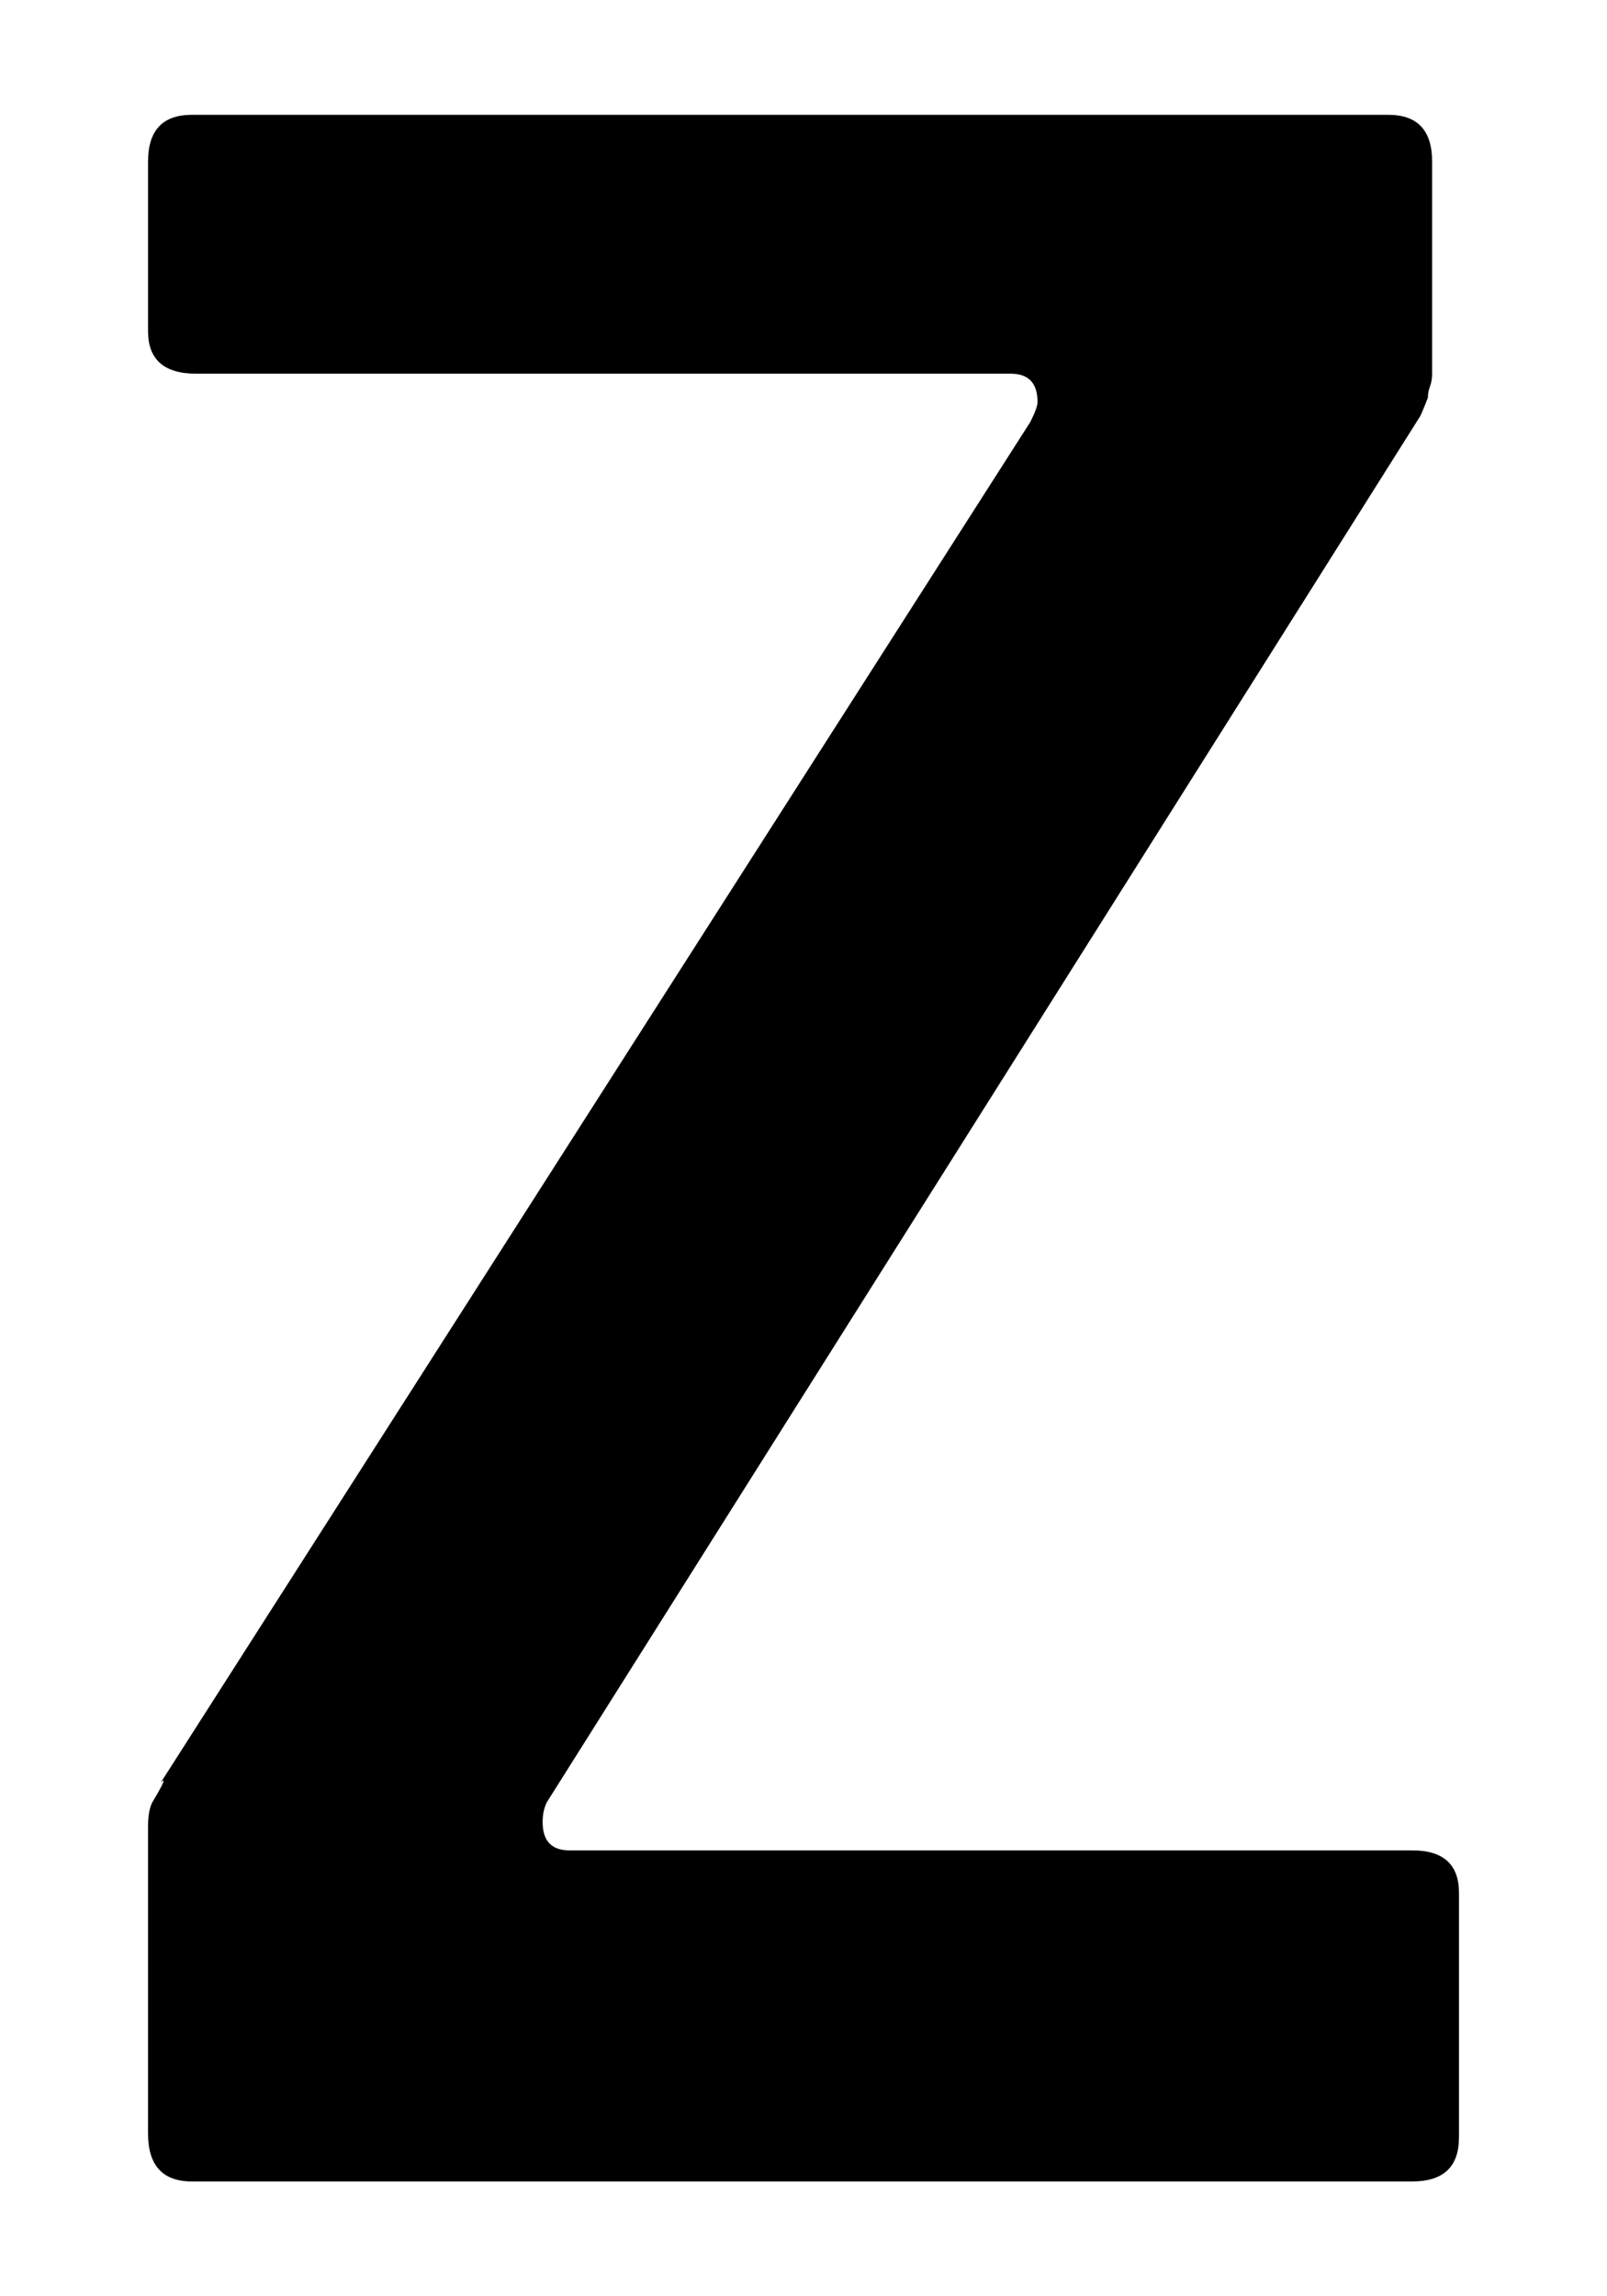 <?xml version="1.0" encoding="UTF-8" standalone="no"?>
<!-- Created with Inkscape (http://www.inkscape.org/) -->

<svg
   xmlns:ns="http://ns.adobe.com/SaveForWeb/1.0/"
   xmlns:dc="http://purl.org/dc/elements/1.1/"
   xmlns:cc="http://creativecommons.org/ns#"
   xmlns:rdf="http://www.w3.org/1999/02/22-rdf-syntax-ns#"
   xmlns:svg="http://www.w3.org/2000/svg"
   xmlns="http://www.w3.org/2000/svg"
   xmlns:sodipodi="http://sodipodi.sourceforge.net/DTD/sodipodi-0.dtd"
   xmlns:inkscape="http://www.inkscape.org/namespaces/inkscape"
   version="1.1"
   width="70"
   height="100"
   viewBox="0 0 70 100"
   id="svg2"
   xml:space="preserve"
   inkscape:version="0.48.4 r9939"
   sodipodi:docname="Z.svg"><sodipodi:namedview
     pagecolor="#ffffff"
     bordercolor="#666666"
     borderopacity="1"
     objecttolerance="10"
     gridtolerance="10"
     guidetolerance="10"
     inkscape:pageopacity="0"
     inkscape:pageshadow="2"
     inkscape:window-width="944"
     inkscape:window-height="1042"
     id="namedview46"
     showgrid="false"
     inkscape:zoom="6.4571429"
     inkscape:cx="1.3938055"
     inkscape:cy="50"
     inkscape:window-x="960"
     inkscape:window-y="43"
     inkscape:window-maximized="0"
     inkscape:current-layer="svg2"
     width="80px" /><defs
     id="defs3199" /><rect
     width="646.966"
     height="273.306"
     x="-1.6997947e-005"
     y="-173.306"
     id="rect3195"
     style="fill:none" /><path
     inkscape:connector-curvature="0"
     d="M 63.551,93.089 C 63.551,94.364 62.871,95 61.517,95 H 8.358 C 7.084,95 6.448,94.302 6.448,92.906 V 79.538 c 0,-0.451 0.062,-0.802 0.185,-1.047 C 7.127,77.669 7.248,77.382 7.004,77.627 L 44.885,18.368 c 0.205,-0.411 0.309,-0.698 0.309,-0.863 0,-0.82 -0.389,-1.231 -1.169,-1.231 H 8.545 c -1.398,0 -2.096,-0.616 -2.096,-1.849 V 7.033 C 6.449,5.678 7.086,5 8.36,5 H 60.471 c 1.274,0 1.911,0.678 1.911,2.033 v 9.239 c 0,0.207 -0.03,0.391 -0.092,0.554 -0.062,0.165 -0.092,0.329 -0.092,0.493 -0.208,0.534 -0.33,0.822 -0.371,0.862 l -38.008,60.306 c -0.121,0.246 -0.182,0.533 -0.182,0.862 0,0.822 0.389,1.233 1.169,1.233 h 36.712 c 1.355,0 2.034,0.616 2.034,1.847 v 10.66 z"
     id="path3167" /></svg>